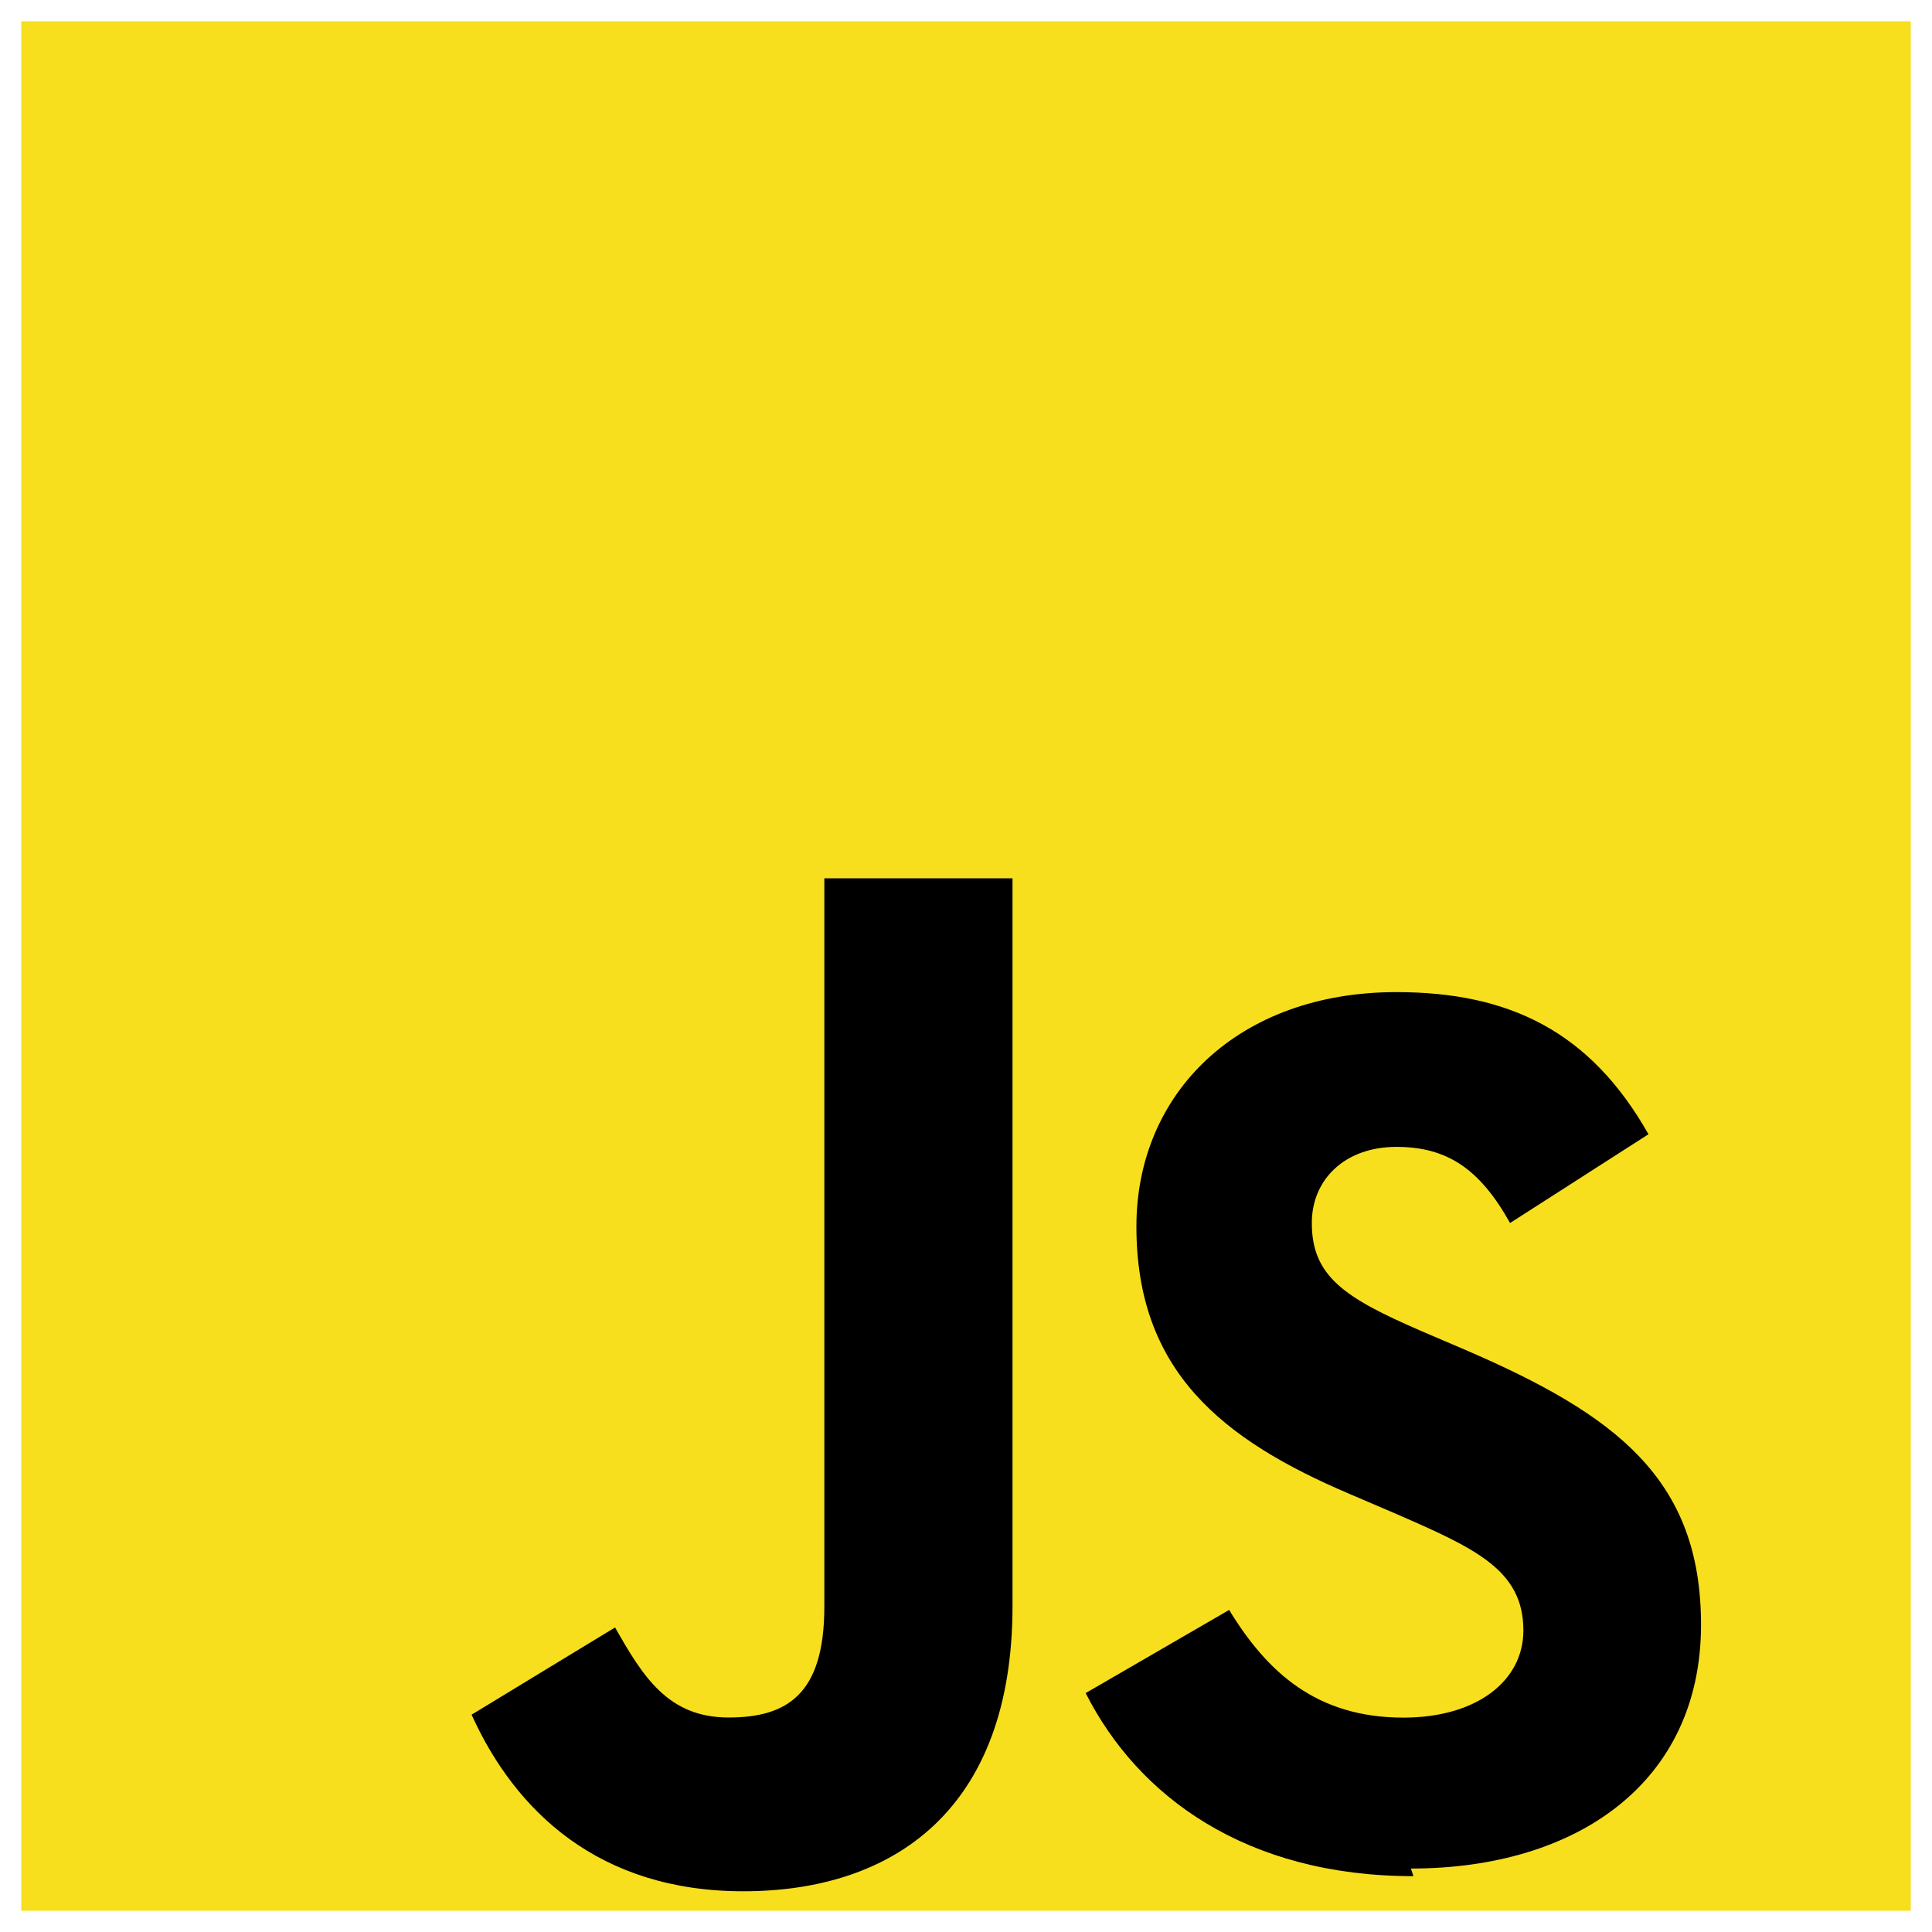<svg xmlns="http://www.w3.org/2000/svg" viewBox="0 0 128 128">
  <path fill="#F7DF1E" d="M1.408 1.408h125.184v125.185H1.408z"/>
  <path d="M67.082 106.392c0 13.582-7.953 18.91-17.836 18.91-9.56 0-15.105-5.295-18.002-11.7l9.506-5.78c1.83 3.225 3.496 5.967 7.516 5.967 3.842 0 6.348-1.5 6.348-7.334V58.19h12.468v48.202zM93.644 124.301c-11.076 0-18.242-5.263-21.716-12.13l9.506-5.508c2.502 4.099 5.77 7.134 11.544 7.134 4.85 0 7.95-2.426 7.95-5.777 0-4.014-3.18-5.437-8.563-7.778l-2.937-1.258c-8.493-3.615-14.138-8.155-14.138-17.727 0-8.823 6.722-15.527 17.226-15.527 7.481 0 12.844 2.608 16.7 9.417l-9.17 5.88c-2.02-3.616-4.2-5.043-7.53-5.043-3.43 0-5.605 2.173-5.605 5.043 0 3.53 2.173 4.954 7.2 7.134l2.936 1.257c10.004 4.308 15.65 8.556 15.65 18.226 0 10.442-8.21 16.152-19.22 16.152z"/>
</svg>
